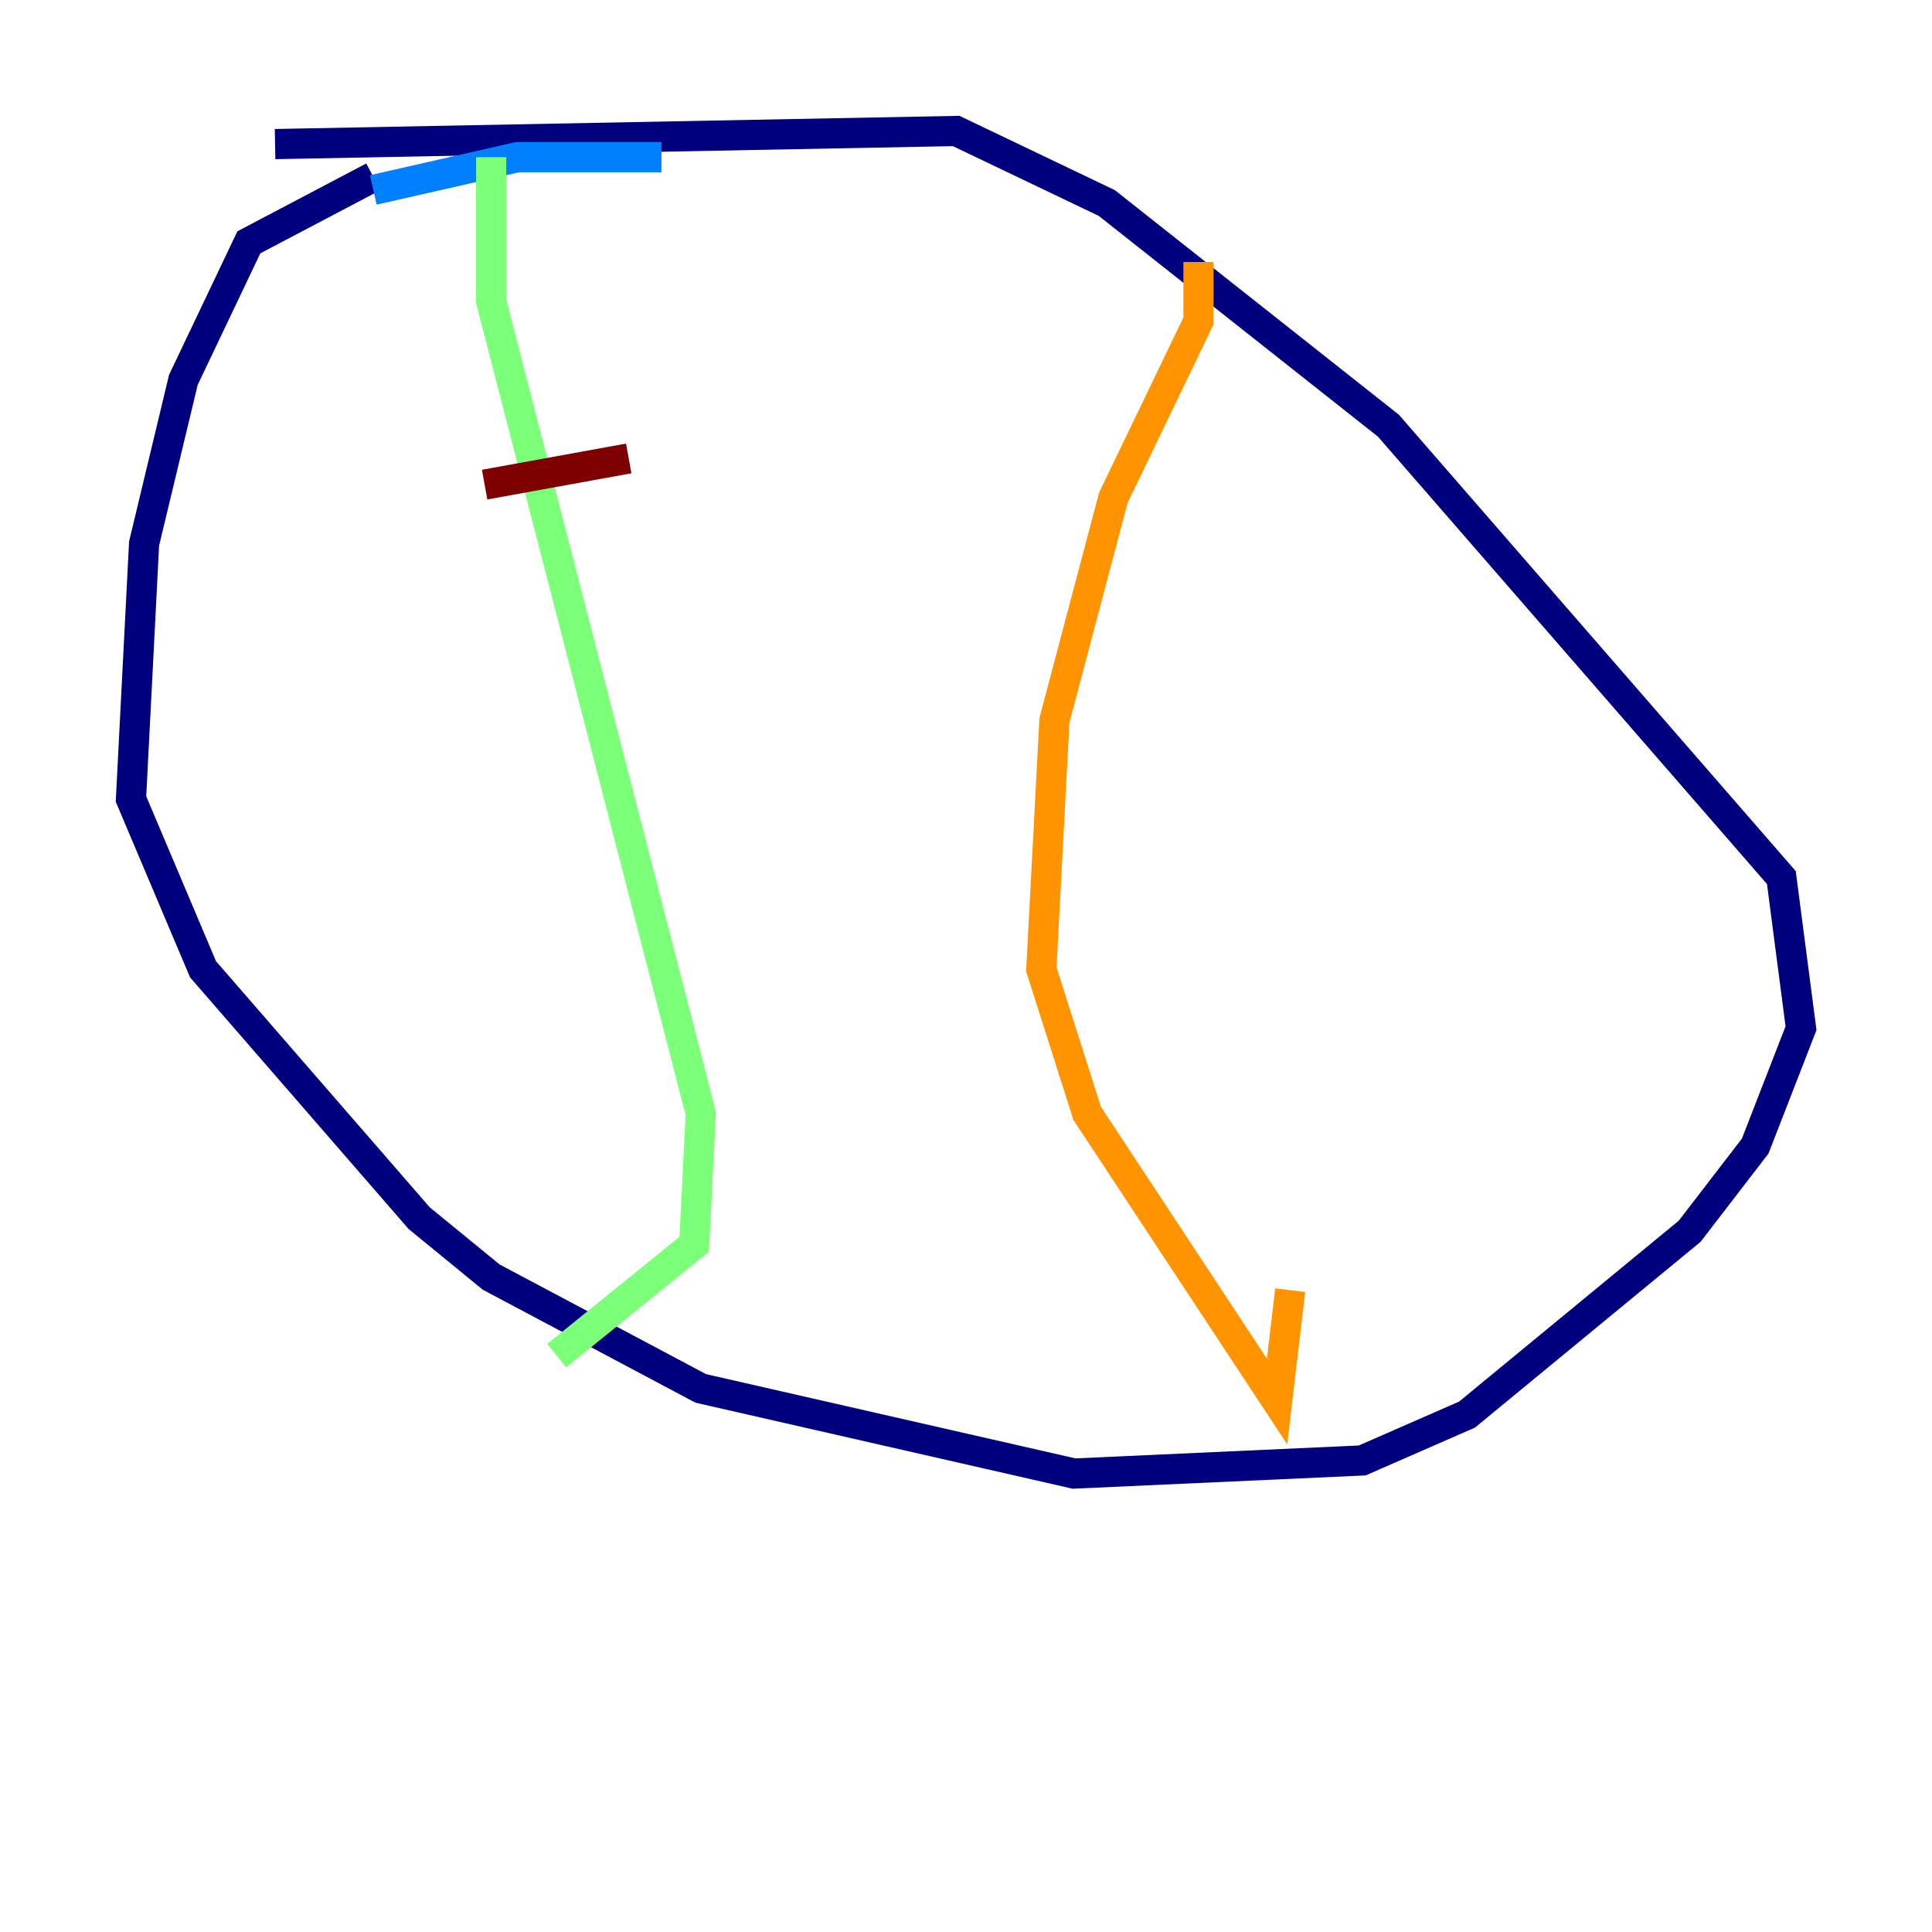 <?xml version="1.0" encoding="utf-8" ?>
<svg baseProfile="tiny" height="128" version="1.2" viewBox="0,0,128,128" width="128" xmlns="http://www.w3.org/2000/svg" xmlns:ev="http://www.w3.org/2001/xml-events" xmlns:xlink="http://www.w3.org/1999/xlink"><defs /><polyline fill="none" points="24.732,11.715 16.488,16.054 12.149,25.166 9.546,36.014 8.678,52.936 13.451,64.217 27.77,80.705 32.542,84.61 46.427,91.986 71.159,97.627 90.251,96.759 97.193,93.722 111.946,81.573 116.285,75.932 119.322,68.122 118.02,58.142 91.986,28.203 73.329,13.451 63.349,8.678 18.224,9.546" stroke="#00007f" stroke-width="2" /><polyline fill="none" points="24.732,12.583 34.278,10.414 43.824,10.414" stroke="#0080ff" stroke-width="2" /><polyline fill="none" points="32.542,10.414 32.542,19.959 46.427,73.763 45.993,82.441 36.881,89.817" stroke="#7cff79" stroke-width="2" /><polyline fill="none" points="79.403,17.356 79.403,21.261 73.763,32.976 69.858,47.729 68.99,64.217 72.027,73.763 84.61,92.854 85.478,85.478" stroke="#ff9400" stroke-width="2" /><polyline fill="none" points="32.108,32.108 41.654,30.373" stroke="#7f0000" stroke-width="2" /></svg>